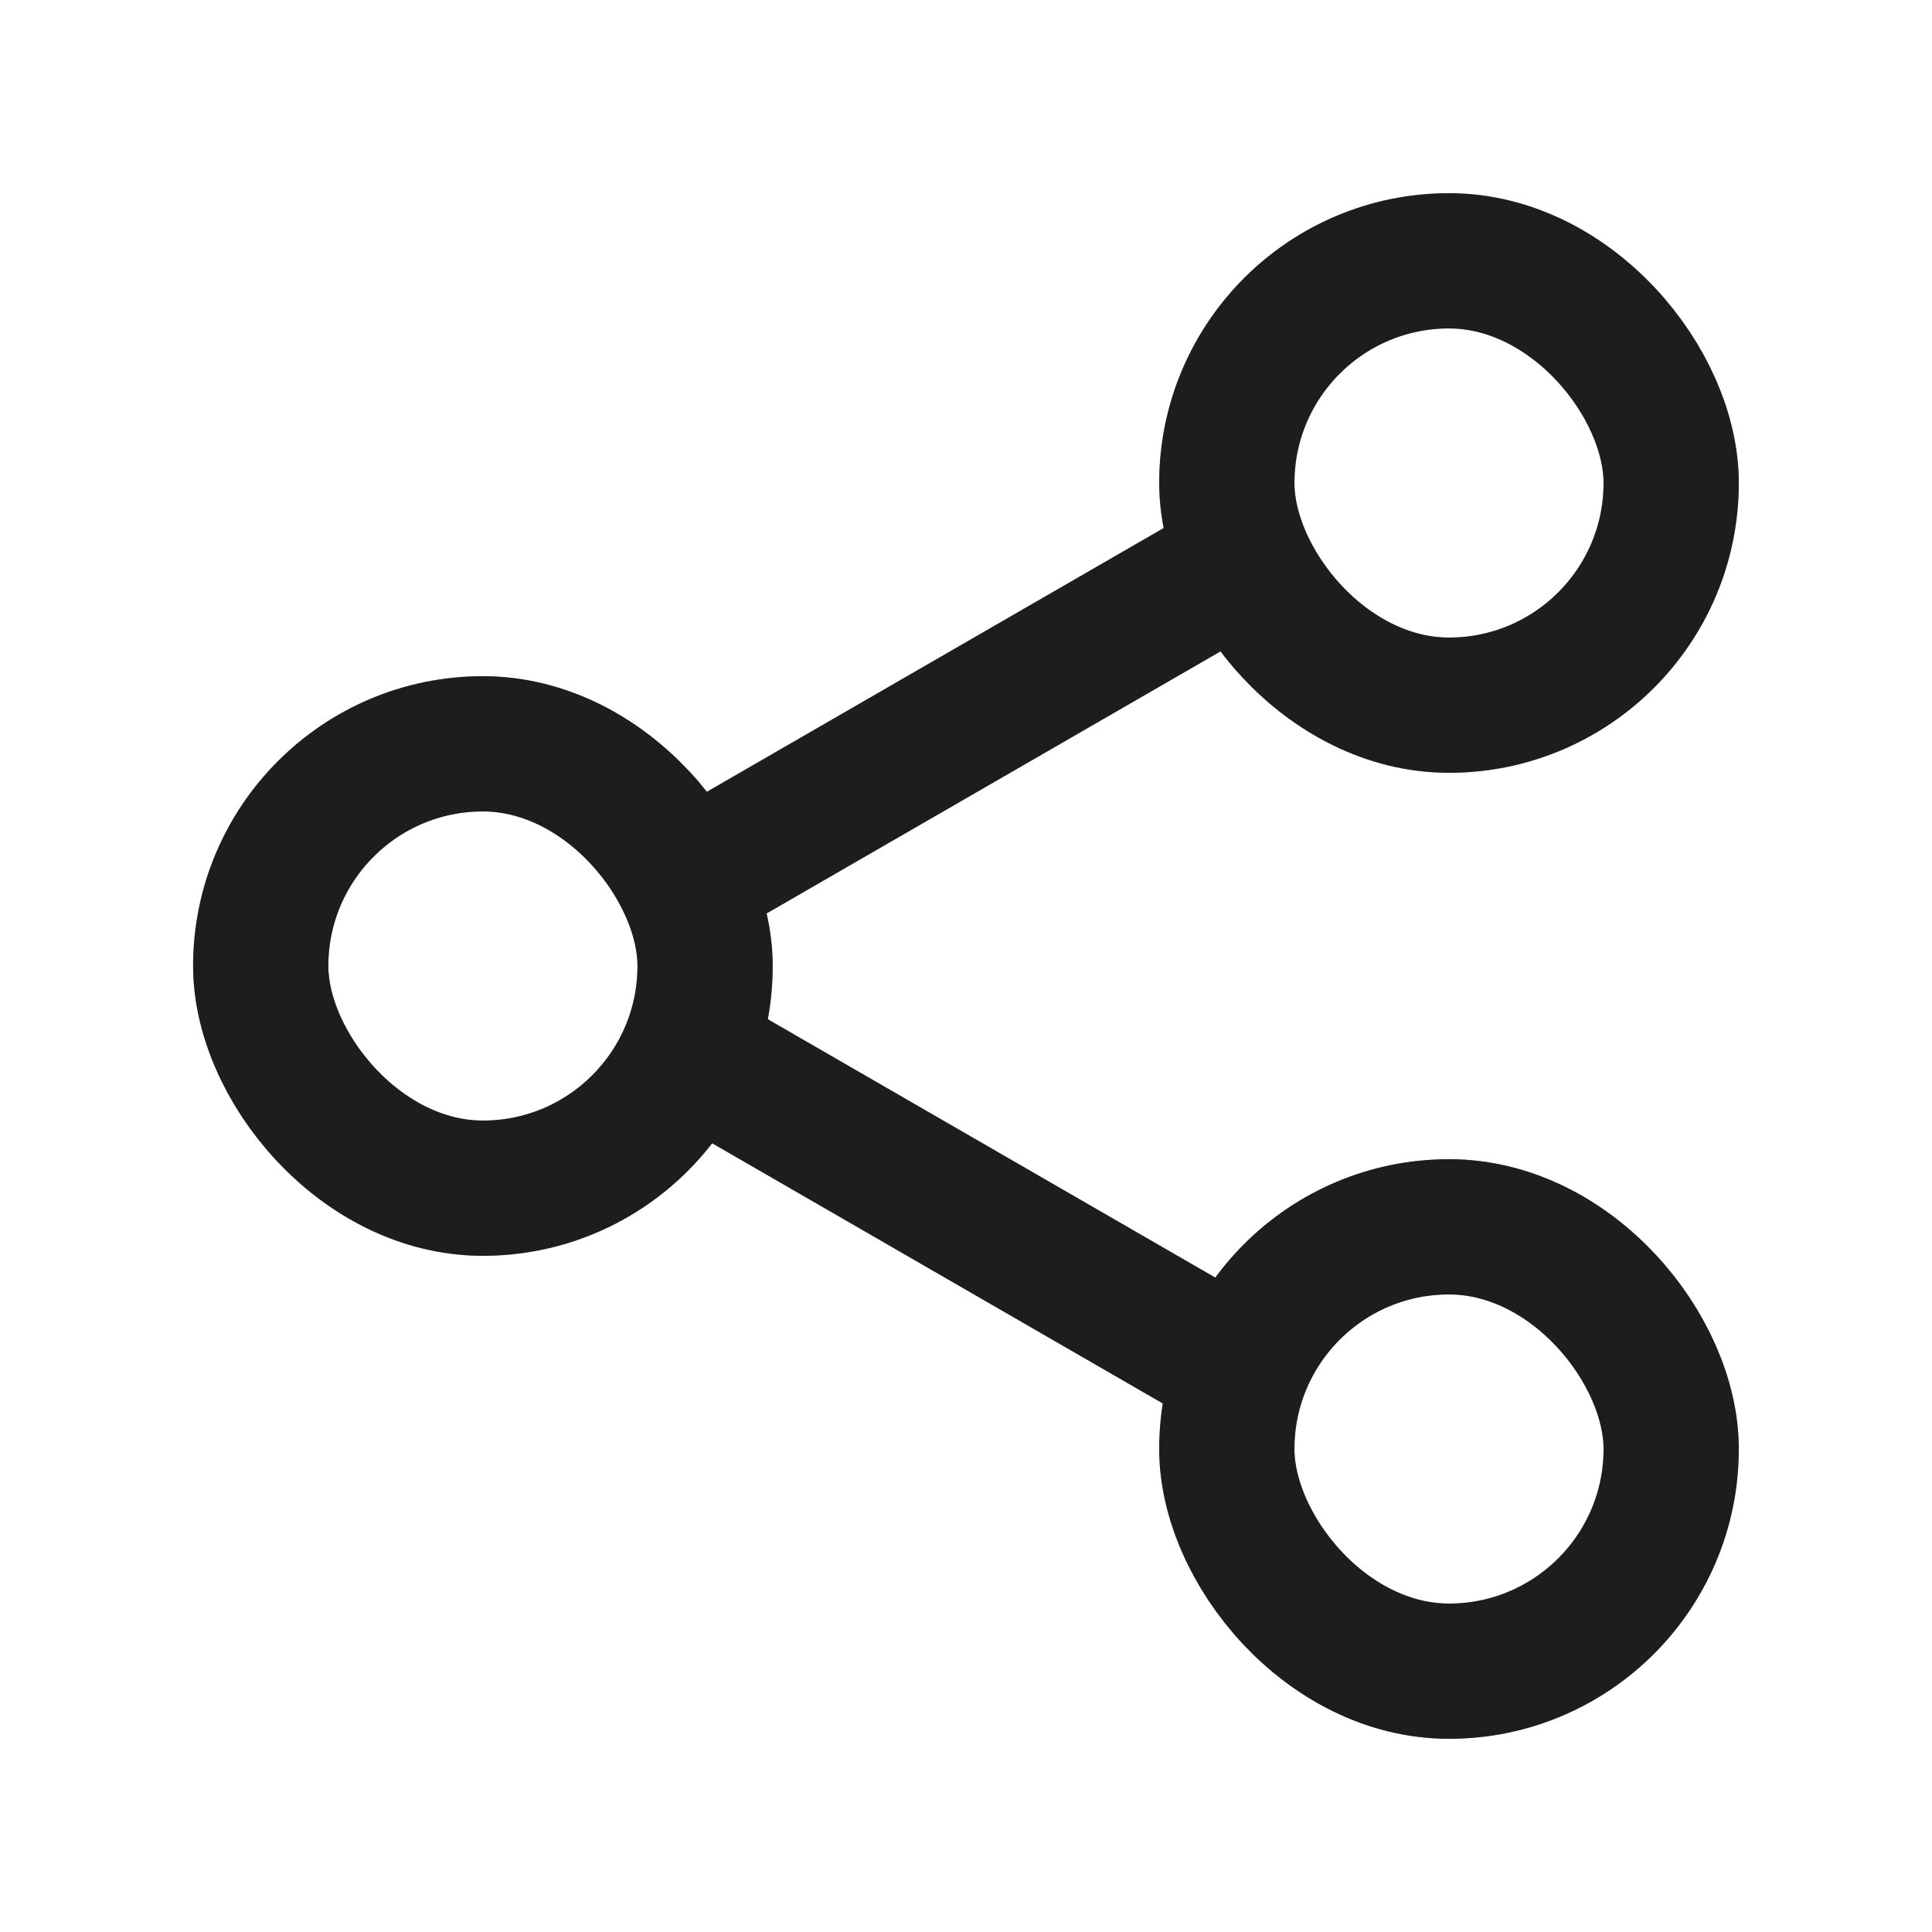 <svg width="20" height="20" viewBox="0 0 20 20" fill="none" xmlns="http://www.w3.org/2000/svg">
<path d="M7.402 11.044L12.598 14.044" stroke="#2D2D2D" stroke-width="1.4" stroke-linecap="round"/>
<path d="M7.402 11.044L12.598 14.044" stroke="black" stroke-opacity="0.2" stroke-width="1.4" stroke-linecap="round"/>
<path d="M7.402 11.044L12.598 14.044" stroke="black" stroke-opacity="0.2" stroke-width="1.4" stroke-linecap="round"/>
<path d="M12.598 5.956L7.402 8.956" stroke="#2D2D2D" stroke-width="1.4" stroke-linecap="round"/>
<path d="M12.598 5.956L7.402 8.956" stroke="black" stroke-opacity="0.2" stroke-width="1.4" stroke-linecap="round"/>
<path d="M12.598 5.956L7.402 8.956" stroke="black" stroke-opacity="0.2" stroke-width="1.4" stroke-linecap="round"/>
<rect x="2.699" y="7.7" width="4.6" height="4.6" rx="2.3" stroke="#2D2D2D" stroke-width="1.4"/>
<rect x="2.699" y="7.7" width="4.6" height="4.6" rx="2.3" stroke="black" stroke-opacity="0.2" stroke-width="1.4"/>
<rect x="2.699" y="7.7" width="4.6" height="4.6" rx="2.3" stroke="black" stroke-opacity="0.2" stroke-width="1.4"/>
<rect x="12.7" y="2.7" width="4.6" height="4.6" rx="2.3" stroke="#2D2D2D" stroke-width="1.4"/>
<rect x="12.7" y="2.7" width="4.6" height="4.6" rx="2.3" stroke="black" stroke-opacity="0.2" stroke-width="1.4"/>
<rect x="12.7" y="2.7" width="4.6" height="4.6" rx="2.3" stroke="black" stroke-opacity="0.2" stroke-width="1.4"/>
<rect x="12.7" y="12.7" width="4.6" height="4.6" rx="2.3" stroke="#2D2D2D" stroke-width="1.4"/>
<rect x="12.7" y="12.7" width="4.6" height="4.6" rx="2.3" stroke="black" stroke-opacity="0.2" stroke-width="1.4"/>
<rect x="12.7" y="12.7" width="4.6" height="4.6" rx="2.3" stroke="black" stroke-opacity="0.2" stroke-width="1.4"/>
</svg>
